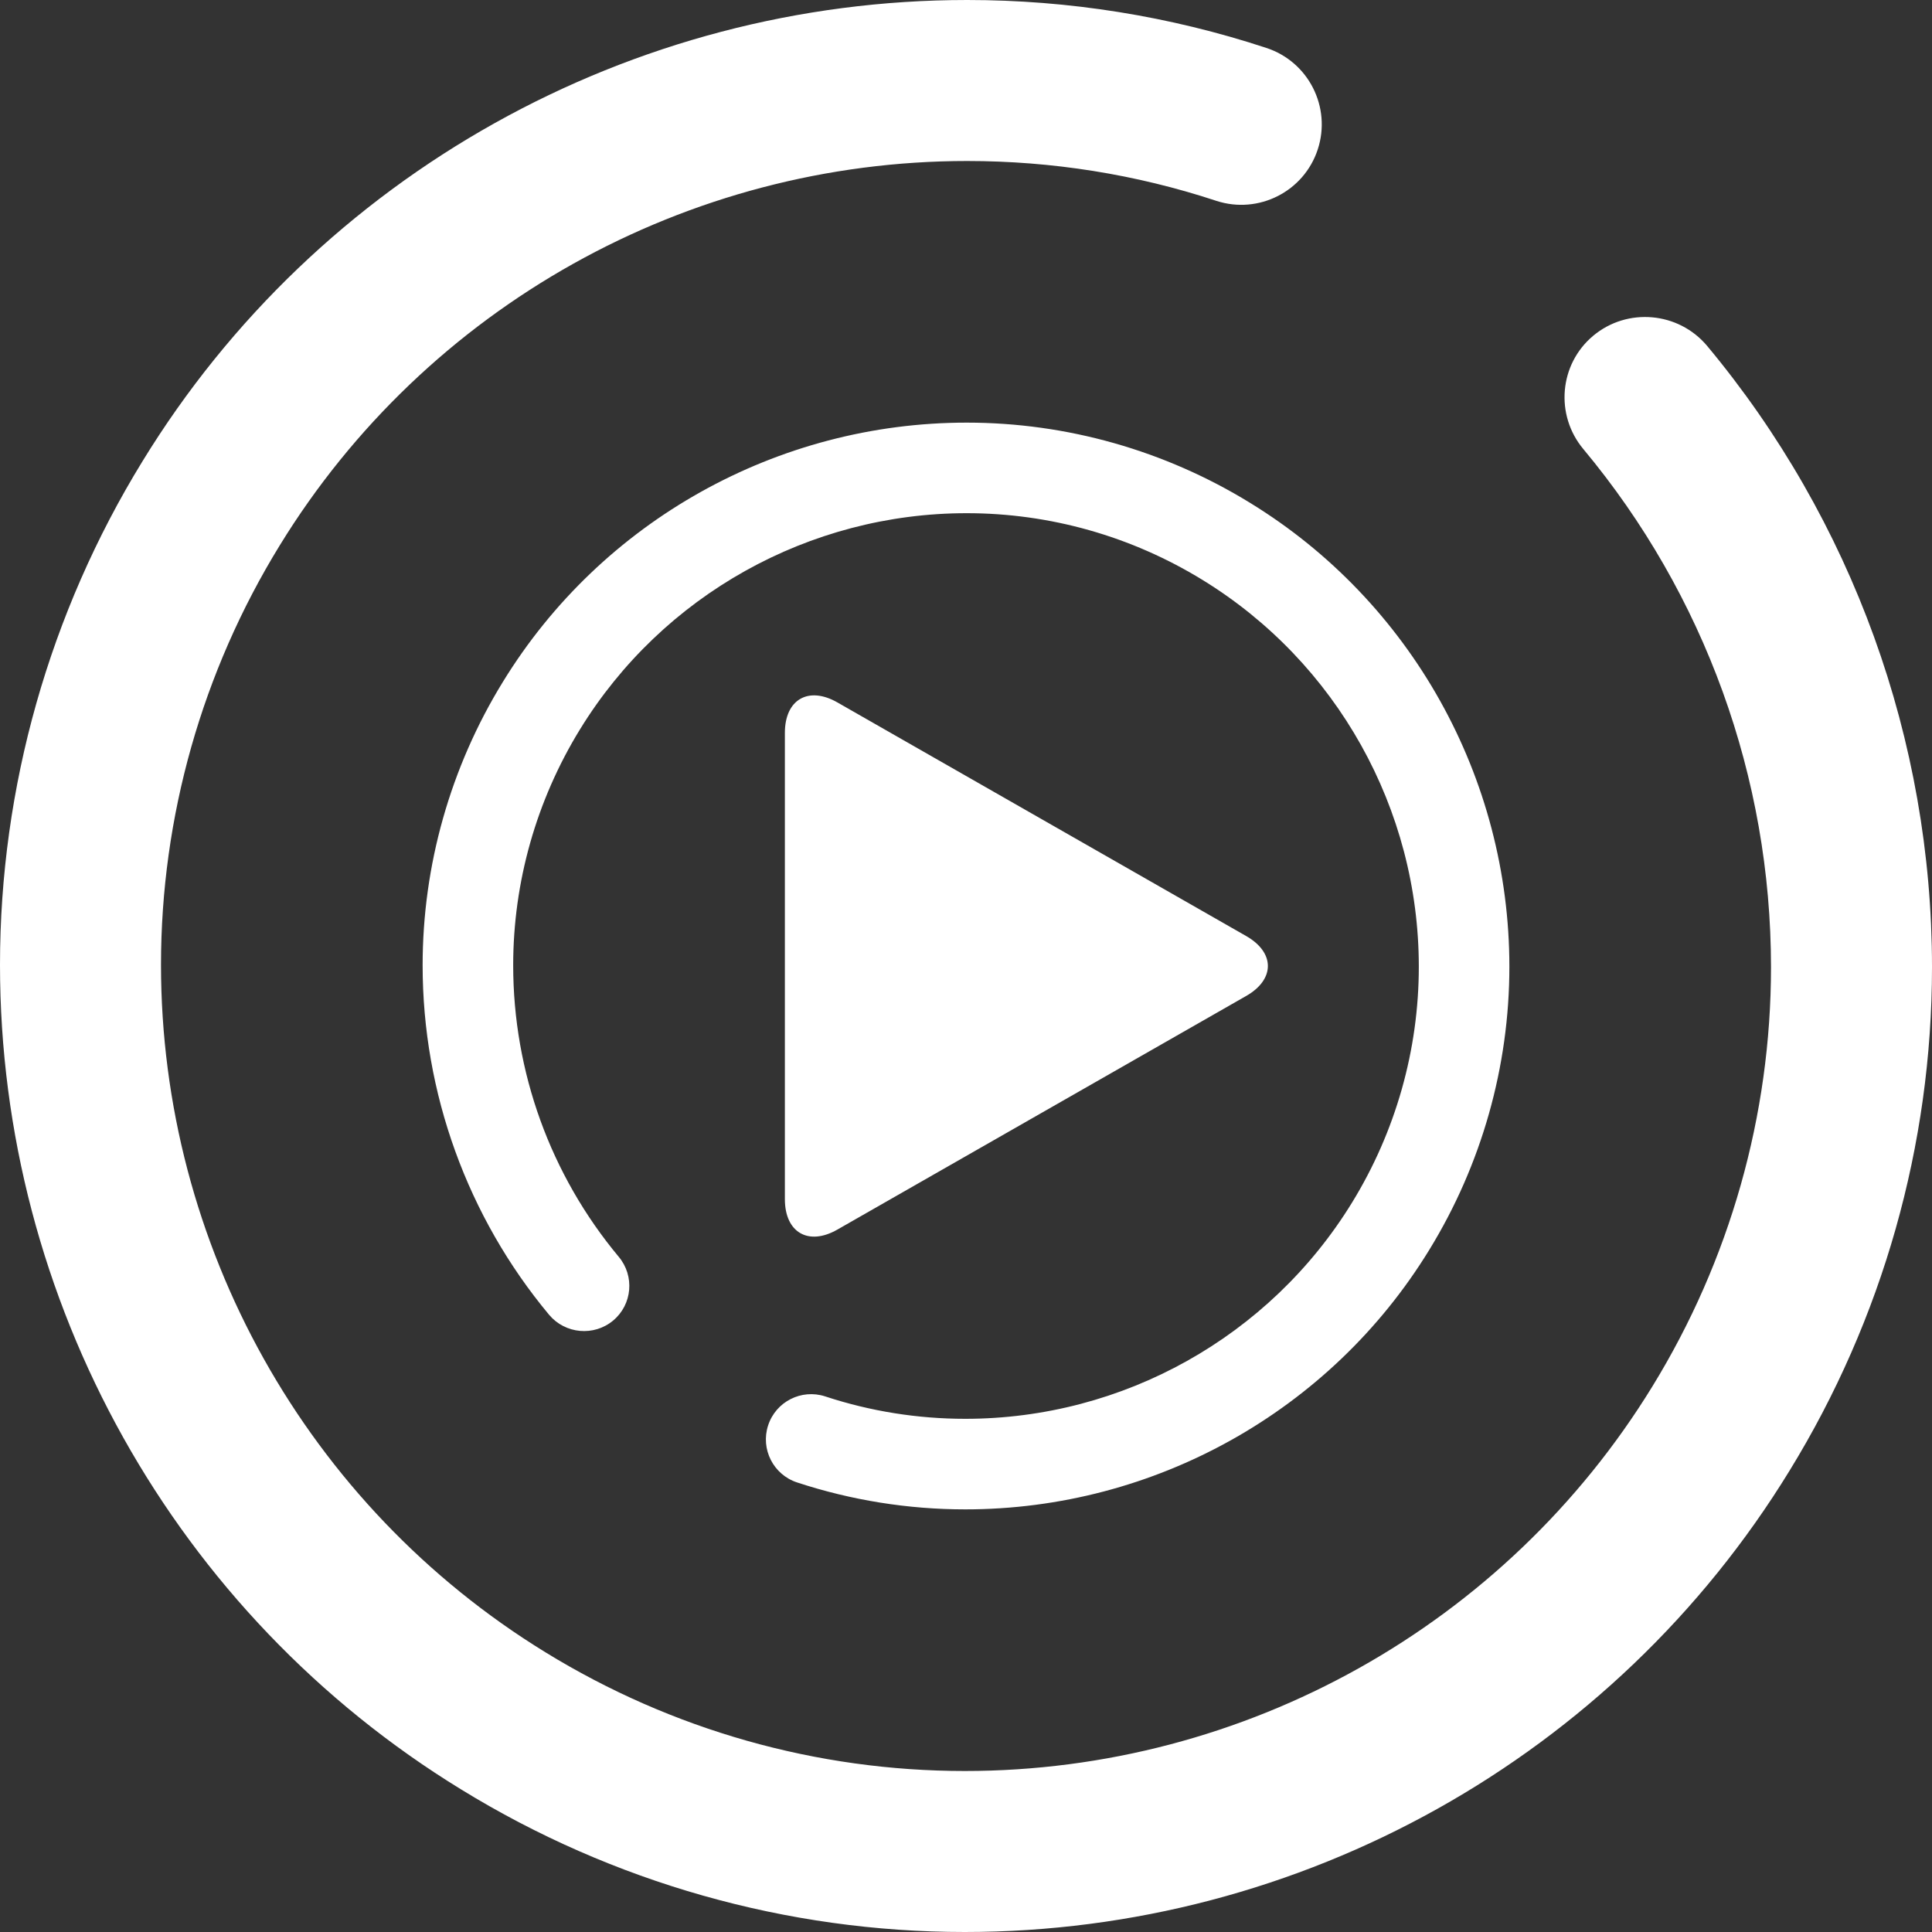 <?xml version="1.0" encoding="UTF-8" standalone="no"?><!-- Generator: Gravit.io --><svg xmlns="http://www.w3.org/2000/svg" xmlns:xlink="http://www.w3.org/1999/xlink" style="isolation:isolate" viewBox="0 0 48 48" width="48pt" height="48pt"><rect x="0" y="0" width="48" height="48" fill="#333333" stroke="none"/><linearGradient id="_lgradient_12" x1="0" y1="0.5" x2="1" y2="0.5" gradientTransform="matrix(48,0,0,48,0,0)" gradientUnits="userSpaceOnUse"><stop offset="0%" stop-opacity="1" style="stop-color:rgb(255,255,255)"/><stop offset="98.261%" stop-opacity="1" style="stop-color:rgb(255,255,255)"/></linearGradient><path d=" M 30.22 4.99 L 30.22 4.99 C 31.269 5.332 32.398 4.759 32.74 3.71 L 32.74 3.71 C 33.082 2.661 32.509 1.532 31.46 1.19 L 31.46 1.19 C 29.06 0.4 26.55 0 24.03 0 C 15.68 0 7.9 4.34 3.54 11.46 C 1.23 15.22 0 19.56 0 23.97 C 0 32.32 4.34 40.1 11.46 44.46 C 15.22 46.77 19.55 48 23.97 48 C 32.32 48 40.1 43.66 44.46 36.54 C 46.77 32.78 48 28.45 48 24.03 C 48 18.39 46.02 12.92 42.41 8.59 L 42.41 8.59 C 41.698 7.746 40.432 7.634 39.585 8.34 L 39.585 8.34 C 38.738 9.046 38.628 10.31 39.34 11.16 L 39.34 11.16 C 42.35 14.77 44 19.32 44 24.03 C 44 27.7 42.98 31.31 41.05 34.45 C 37.41 40.38 30.93 44 23.97 44 C 20.29 44 16.69 42.98 13.55 41.05 C 7.62 37.41 4 30.93 4 23.97 C 4 20.3 5.02 16.69 6.95 13.55 C 10.59 7.62 17.07 4 24.03 4 C 26.13 4 28.22 4.33 30.22 4.99 L 30.22 4.99 Z  M 20.501 34.693 L 20.501 34.693 C 19.911 34.501 19.276 34.823 19.084 35.413 L 19.084 35.413 C 18.891 36.003 19.214 36.638 19.804 36.831 L 19.804 36.831 C 21.154 37.275 22.566 37.5 23.983 37.5 C 28.68 37.5 33.056 35.059 35.509 31.054 C 36.808 28.939 37.5 26.498 37.5 24.017 C 37.5 19.32 35.059 14.944 31.054 12.491 C 28.939 11.192 26.503 10.5 24.017 10.5 C 19.32 10.5 14.944 12.941 12.491 16.946 C 11.192 19.061 10.5 21.497 10.5 23.983 C 10.5 27.156 11.614 30.233 13.644 32.668 L 13.644 32.668 C 14.045 33.143 14.757 33.206 15.233 32.809 L 15.233 32.809 C 15.71 32.411 15.772 31.701 15.371 31.223 L 15.371 31.223 C 13.678 29.192 12.75 26.633 12.75 23.983 C 12.75 21.919 13.324 19.888 14.409 18.122 C 16.457 14.786 20.102 12.75 24.017 12.75 C 26.087 12.75 28.112 13.324 29.878 14.409 C 33.214 16.457 35.25 20.102 35.25 24.017 C 35.25 26.081 34.676 28.112 33.591 29.878 C 31.543 33.214 27.898 35.25 23.983 35.25 C 22.802 35.25 21.626 35.064 20.501 34.693 L 20.501 34.693 Z  M 30.96 24.745 L 25.882 27.647 L 20.804 30.549 C 20.084 30.96 19.5 30.621 19.5 29.792 L 19.5 24 L 19.5 18.208 C 19.5 17.379 20.084 17.04 20.804 17.451 L 25.882 20.353 L 30.96 23.255 C 31.68 23.666 31.68 24.334 30.96 24.745 Z " fill-rule="evenodd" fill="url(#_lgradient_12)"/></svg>
